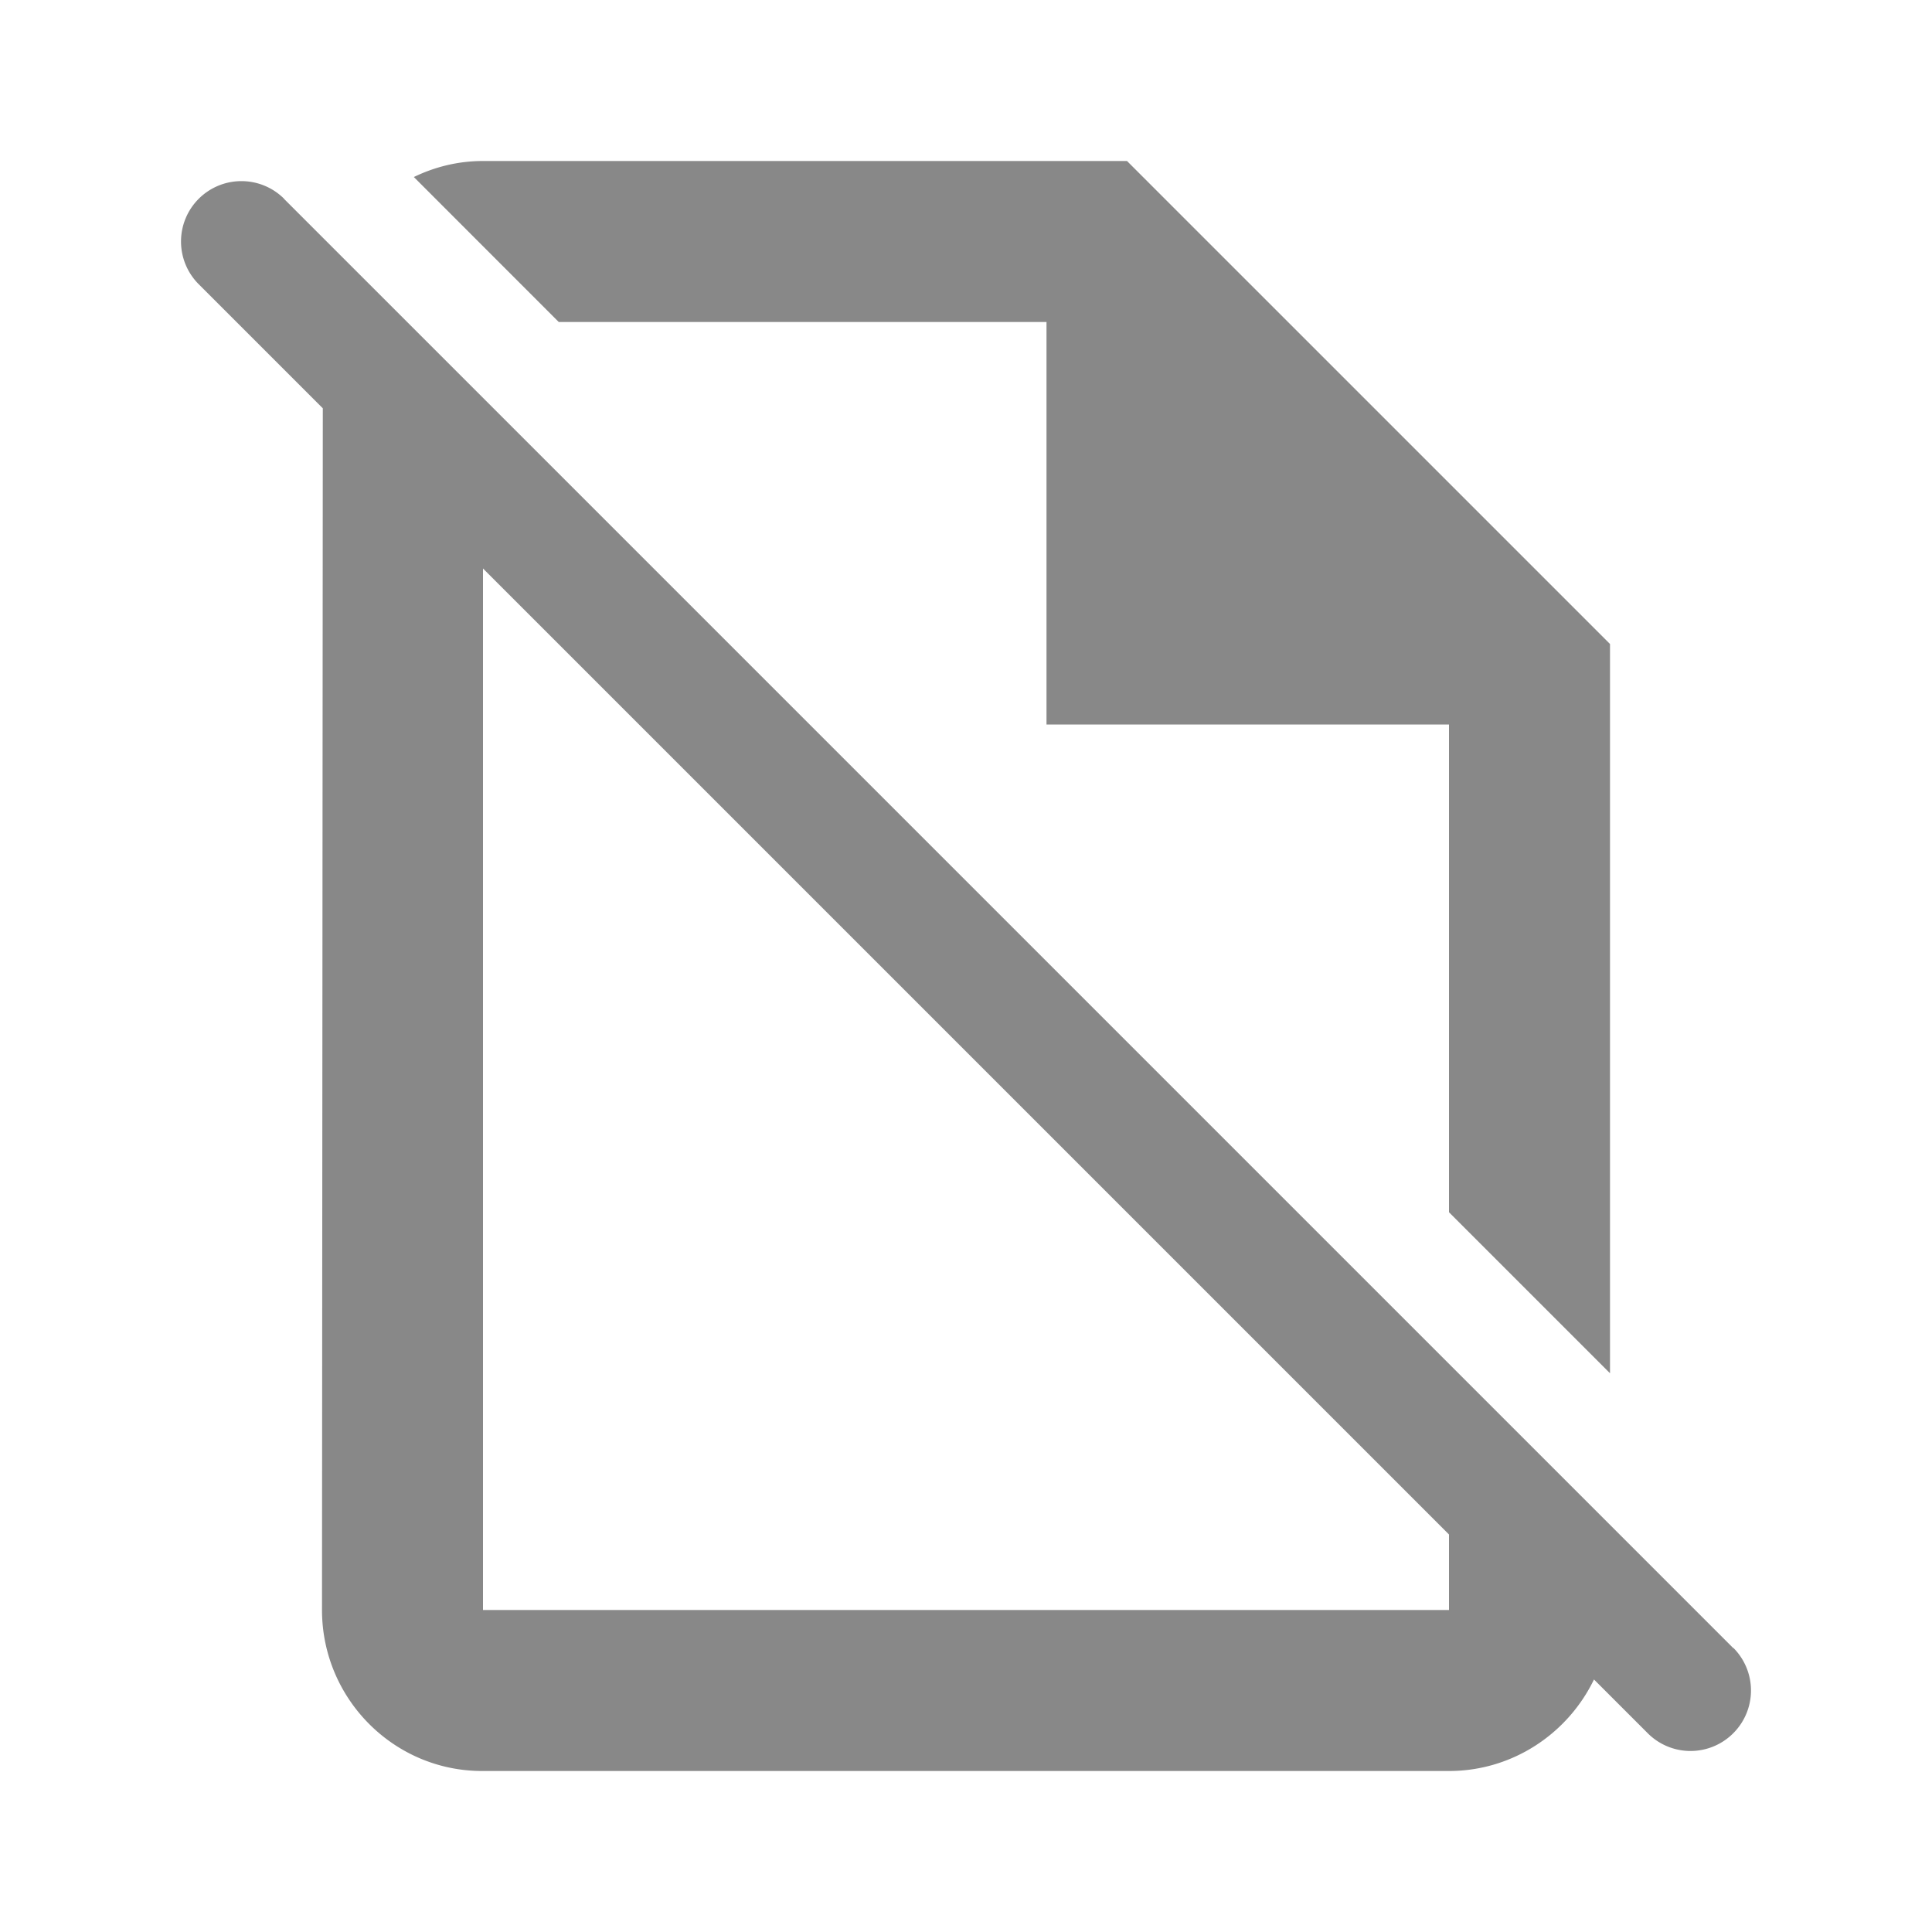 <svg width="120" height="120" viewBox="0 0 24 24" version="1.1" xmlns="http://www.w3.org/2000/svg"><path style="fill:#888" d="M 6 2 C 5.691 2 5.401 2.073 5.141 2.199 L 6.941 4 L 13 4 L 13 9 L 18 9 L 18 15.059 L 20 17.059 L 20 8 L 14 2 L 6 2 z M 3 2.25 A 0.75 0.75 0 0 0 2.469 2.469 A 0.75 0.75 0 0 0 2.469 3.531 L 4.01 5.072 L 4 20 C 4 21.1 4.89 22 5.99 22 L 18 22 C 18.791 22 19.477 21.534 19.801 20.863 L 20.469 21.531 A 0.75 0.75 0 0 0 21.531 21.531 A 0.75 0.75 0 0 0 21.537 20.475 A 0.665 0.665 0 0 1 21.529 20.471 L 3.529 2.471 A 0.665 0.665 0 0 1 3.525 2.465 A 0.75 0.75 0 0 0 3 2.25 z M 6 7.062 L 18 19.062 L 18 20 L 6 20 L 6 7.062 z " />
</svg>
